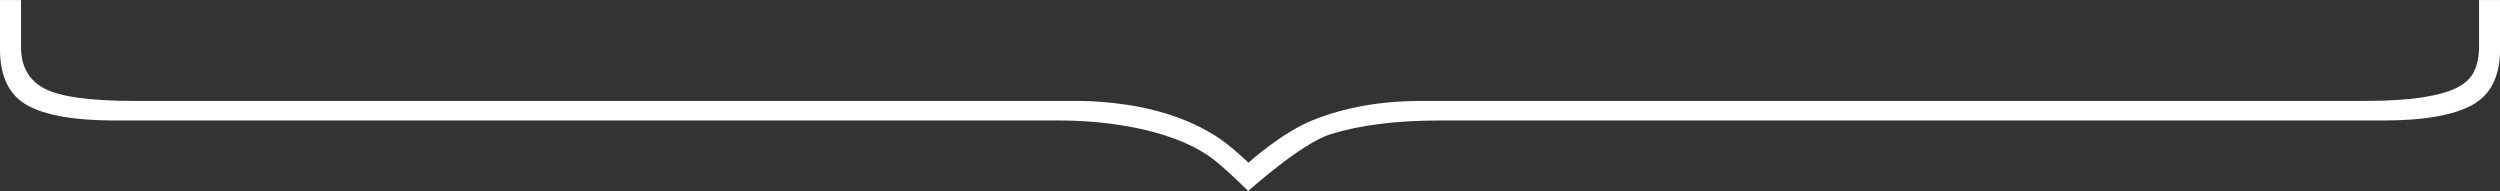 <svg xmlns="http://www.w3.org/2000/svg" xmlns:xlink="http://www.w3.org/1999/xlink" preserveAspectRatio="xMidYMid" width="288" height="22" viewBox="0 0 288 22">
  <rect x="0" y="0" width="288" height="22" fill="#333333" stroke="none"/>
  <defs>
    <style>
      .cls-1 {
        fill: #fff;
        fill-rule: evenodd;
      }
    </style>
  </defs>
  <path d="M284.735,12.133 C282.552,13.298 279.156,13.881 274.547,13.881 L165.776,13.881 C160.843,13.881 156.679,14.407 153.283,15.461 C149.887,16.513 143.792,22.004 143.792,22.004 C143.792,22.004 142.012,20.206 140.183,18.676 C138.970,17.661 137.433,16.795 135.574,16.081 C133.713,15.366 131.611,14.821 129.267,14.446 C126.921,14.068 124.537,13.881 122.111,13.881 L13.219,13.881 C8.610,13.881 5.255,13.298 3.152,12.133 C1.050,10.966 -0.002,8.806 -0.002,5.647 L-0.002,0.007 L2.424,0.007 L2.424,5.422 C2.424,7.678 3.334,9.274 5.153,10.216 C6.972,11.155 10.389,11.625 15.402,11.625 L124.173,11.625 C125.950,11.625 127.851,11.775 129.874,12.077 C131.894,12.376 133.834,12.866 135.696,13.543 C137.555,14.220 139.213,15.066 140.668,16.081 C142.124,17.096 143.822,18.747 143.822,18.747 C143.822,18.747 147.601,15.292 151.282,13.825 C154.960,12.359 159.105,11.625 163.714,11.625 L272.363,11.625 C275.032,11.625 277.234,11.494 278.974,11.231 C280.712,10.966 282.067,10.591 283.037,10.103 C284.007,9.613 284.674,8.975 285.038,8.185 C285.402,7.396 285.584,6.474 285.584,5.422 L285.584,0.007 L288.010,0.007 L288.010,5.647 C288.010,8.806 286.918,10.966 284.735,12.133 Z" class="cls-1"/>
</svg>
